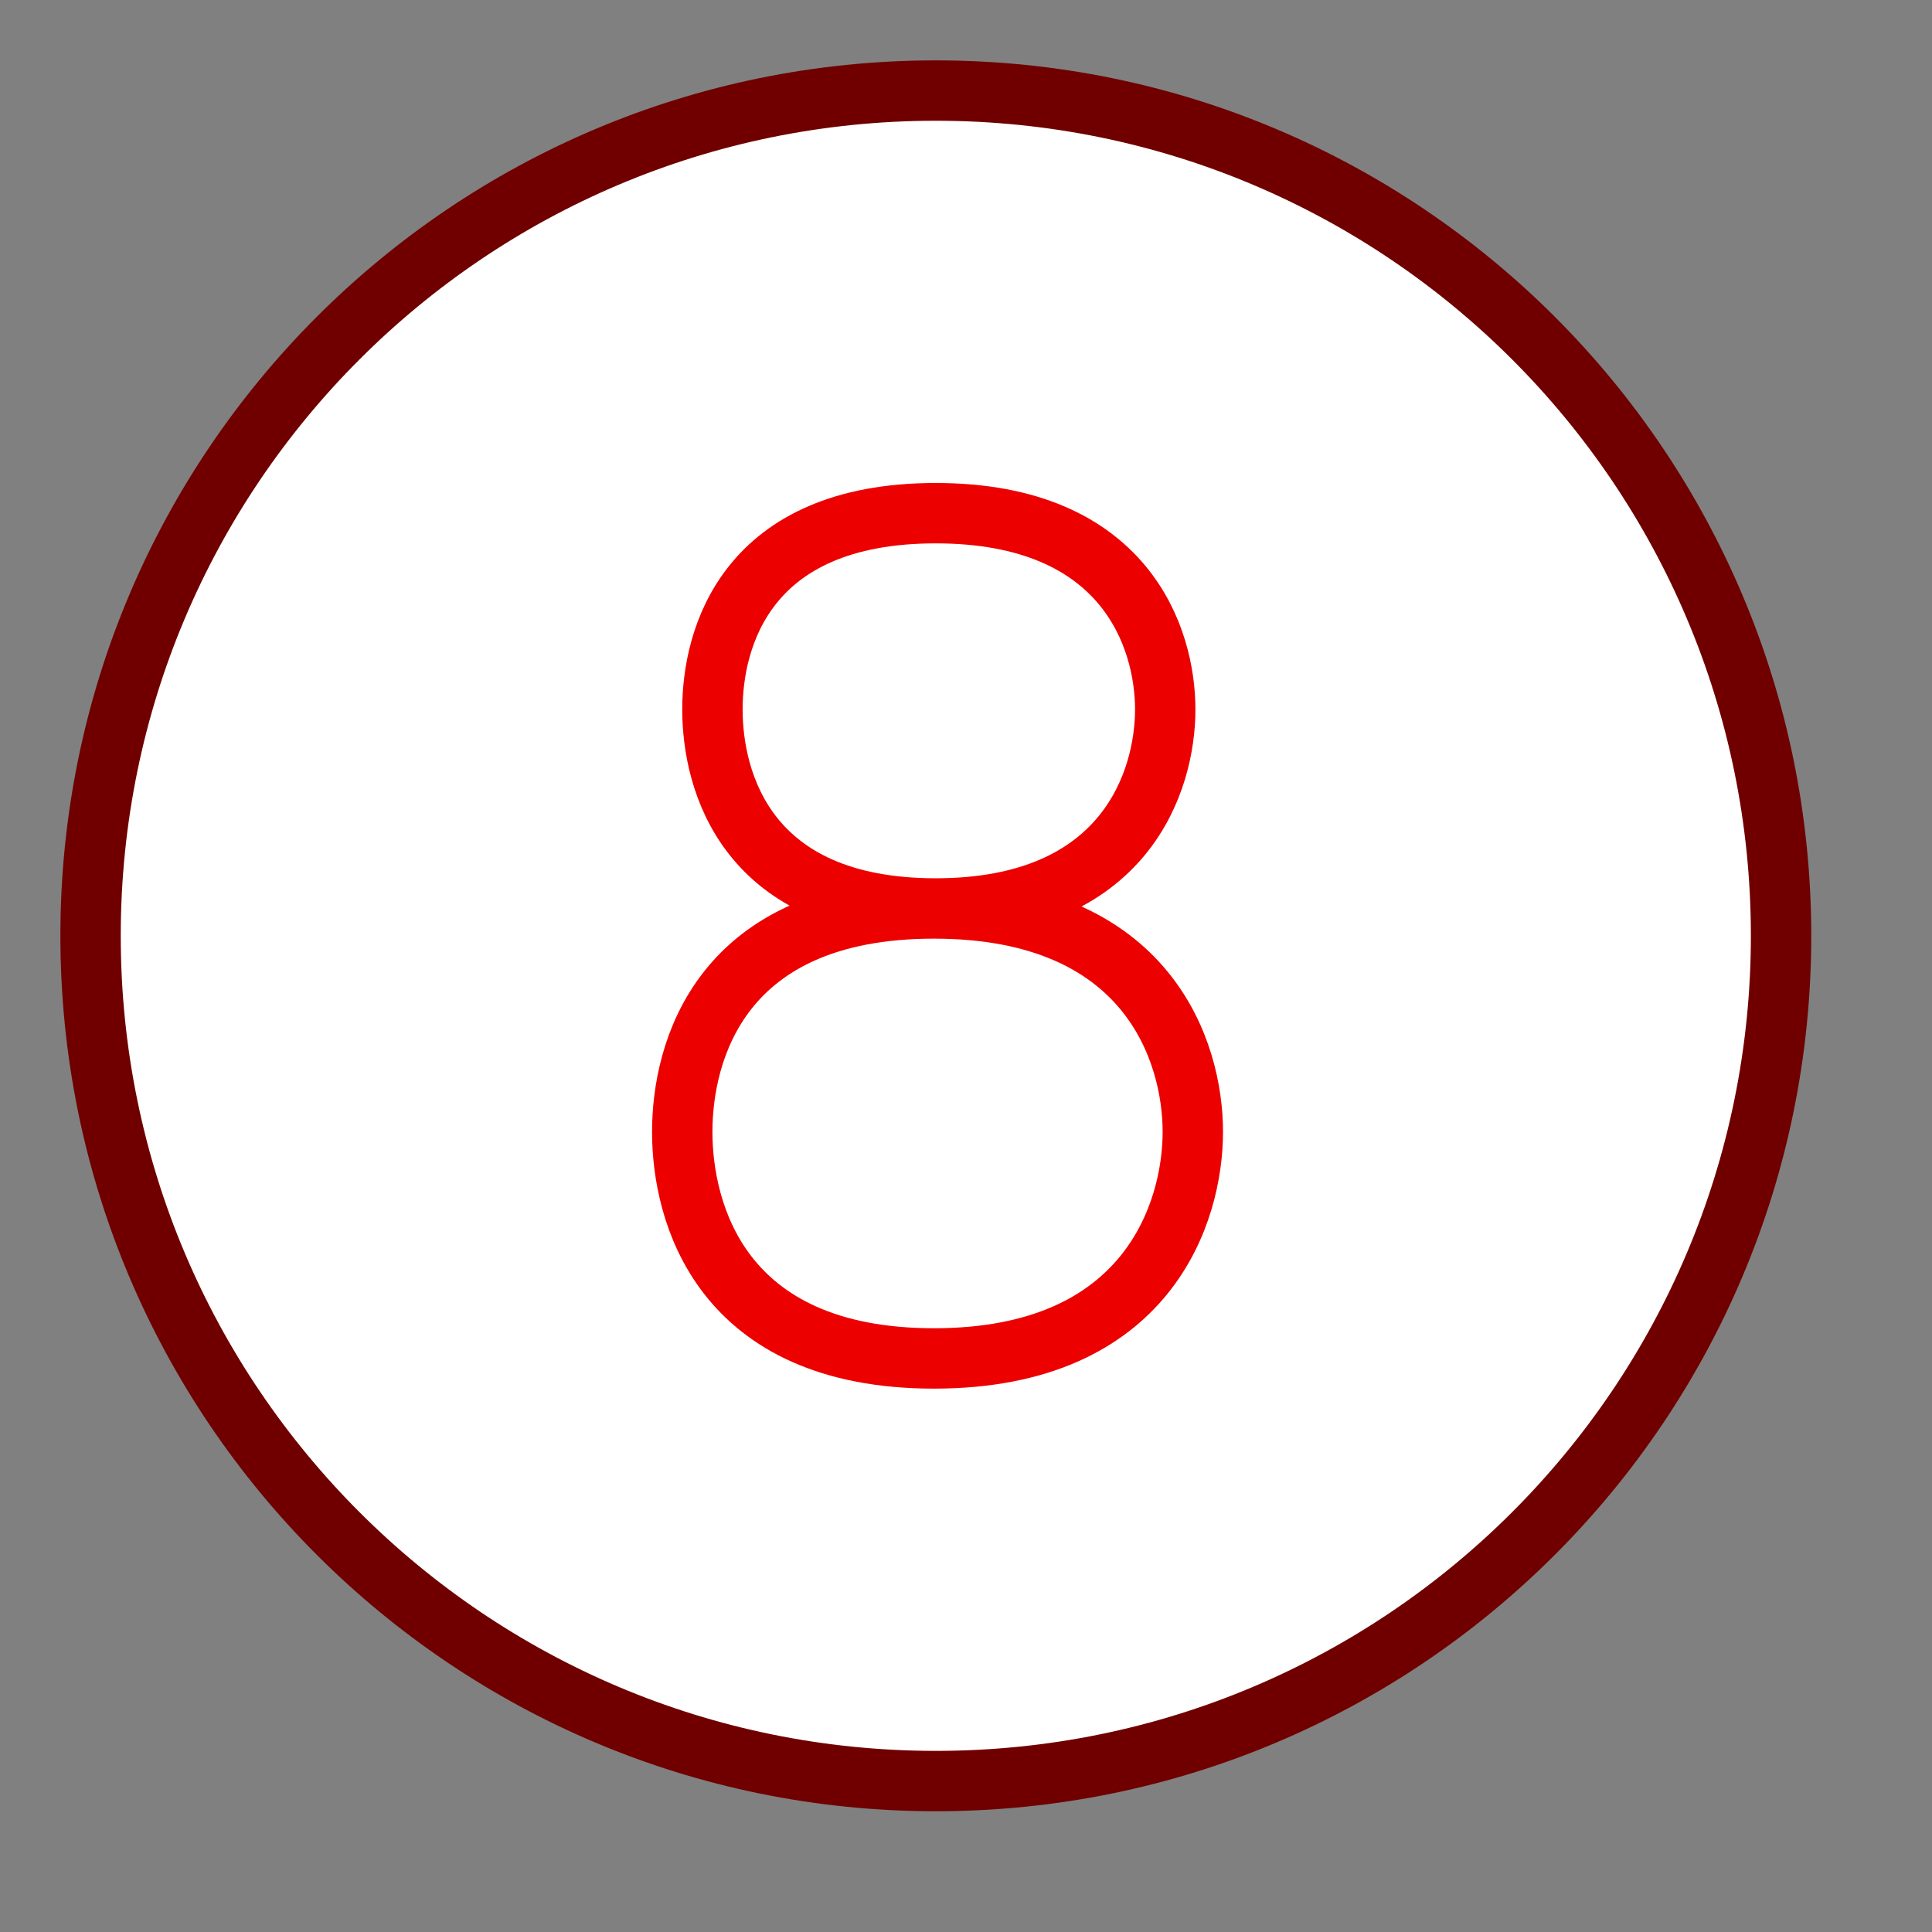 <?xml version="1.0" encoding="UTF-8"?>
<!DOCTYPE svg PUBLIC "-//W3C//DTD SVG 1.1//EN" "http://www.w3.org/Graphics/SVG/1.1/DTD/svg11.dtd">
<svg version="1.1" id="Layer_1" xmlns="http://www.w3.org/2000/svg" xmlns:xlink="http://www.w3.org/1999/xlink" x="0px" y="0px" width="32px" height="32px" viewBox="0 0 32 32" enable-background="new 0 0 32 32" xml:space="preserve">
  <rect x="0" y="0" width="32" height="32" fill="#808080" stroke="none"/>
  <g id="icon">
    <path d="M15.5,1.5c7.732,0,14,6.268,14,14s-6.268,14,-14,14S1.5,23.232,1.5,15.5S7.768,1.5,15.5,1.5z" fill="#FFFFFF" stroke="#700000" stroke-width="1" stroke-miterlimit="50"/>
    <path d="M15.498,8.5c3.149,0,3.802,2.073,3.802,3.25s-0.653,3.297,-3.802,3.297S11.8,12.927,11.8,11.75S12.349,8.5,15.498,8.5zM11.3,18.747c0,1.321,0.619,3.753,4.17,3.753s4.287,-2.432,4.287,-3.753s-0.736,-3.7,-4.287,-3.7S11.3,17.426,11.3,18.747z" fill="none" stroke="#EC0000" stroke-width="1" stroke-miterlimit="50"/>
  </g>
</svg>
